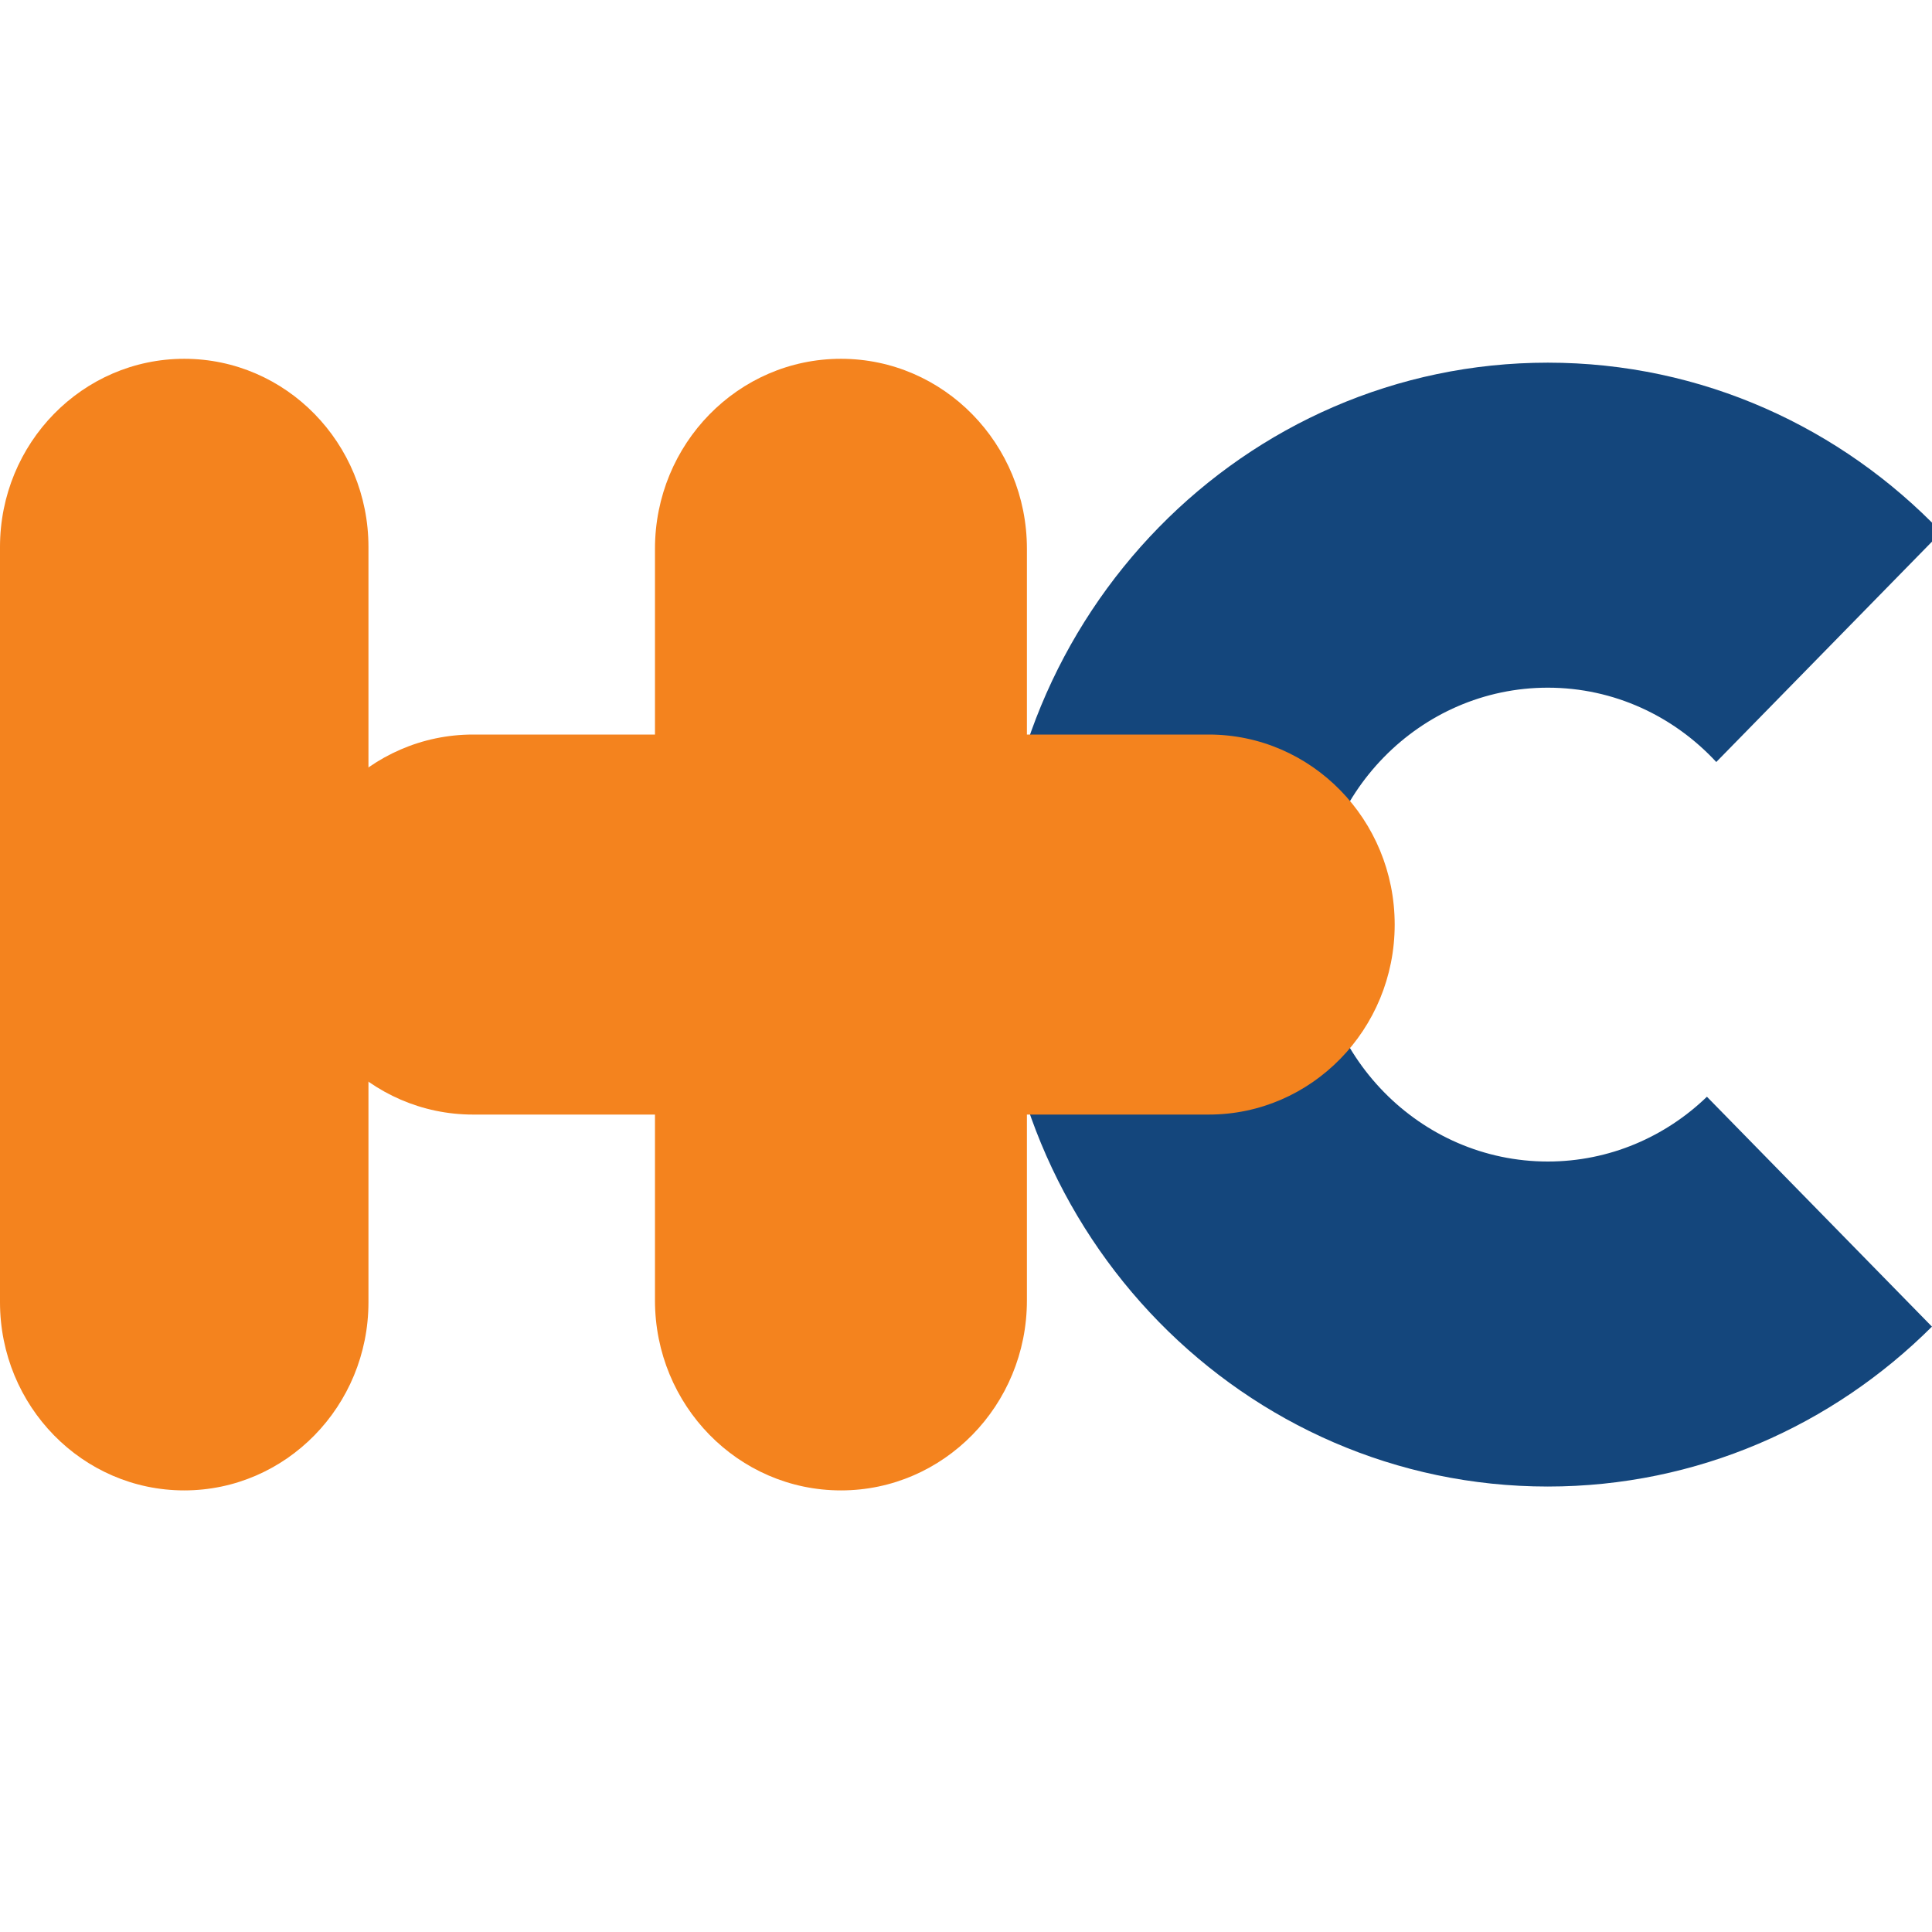 <svg xmlns="http://www.w3.org/2000/svg" width="82" height="82" viewBox="0 0 70 44" fill="none">
<path d="M56.08 29.084C51.448 29.084 47.678 25.233 47.678 20.5C47.678 15.768 51.448 11.916 56.08 11.916C58.484 11.916 60.65 12.954 62.184 14.609L70.337 6.28C66.718 2.494 61.669 0.14 56.08 0.14C45.075 0.14 36.152 9.256 36.152 20.5C36.152 31.744 45.075 40.86 56.08 40.86C61.495 40.86 66.404 38.65 69.998 35.066L61.845 26.737C60.34 28.189 58.31 29.084 56.08 29.084Z" fill="#14467C"></path>
<path d="M30.471 0H30.468C26.747 0 23.731 3.082 23.731 6.883V34.117C23.731 37.918 26.747 41 30.468 41H30.471C34.191 41 37.207 37.918 37.207 34.117V6.883C37.207 3.082 34.191 0 30.471 0Z" fill="#F4831E"></path>
<path d="M13.35 6.82C13.35 3.053 10.362 0 6.675 0C2.989 0 0 3.053 0 6.82V34.18C0 37.947 2.989 41 6.675 41C10.362 41 13.35 37.947 13.35 34.18V6.82Z" fill="#F4831E"></path>
<path d="M10.403 20.497V20.5C10.403 24.301 13.419 27.383 17.14 27.383L43.796 27.383C47.516 27.383 50.532 24.301 50.532 20.5V20.497C50.532 16.696 47.516 13.614 43.796 13.614L17.14 13.614C13.419 13.614 10.403 16.696 10.403 20.497Z" fill="#F4831E"></path>
</svg>